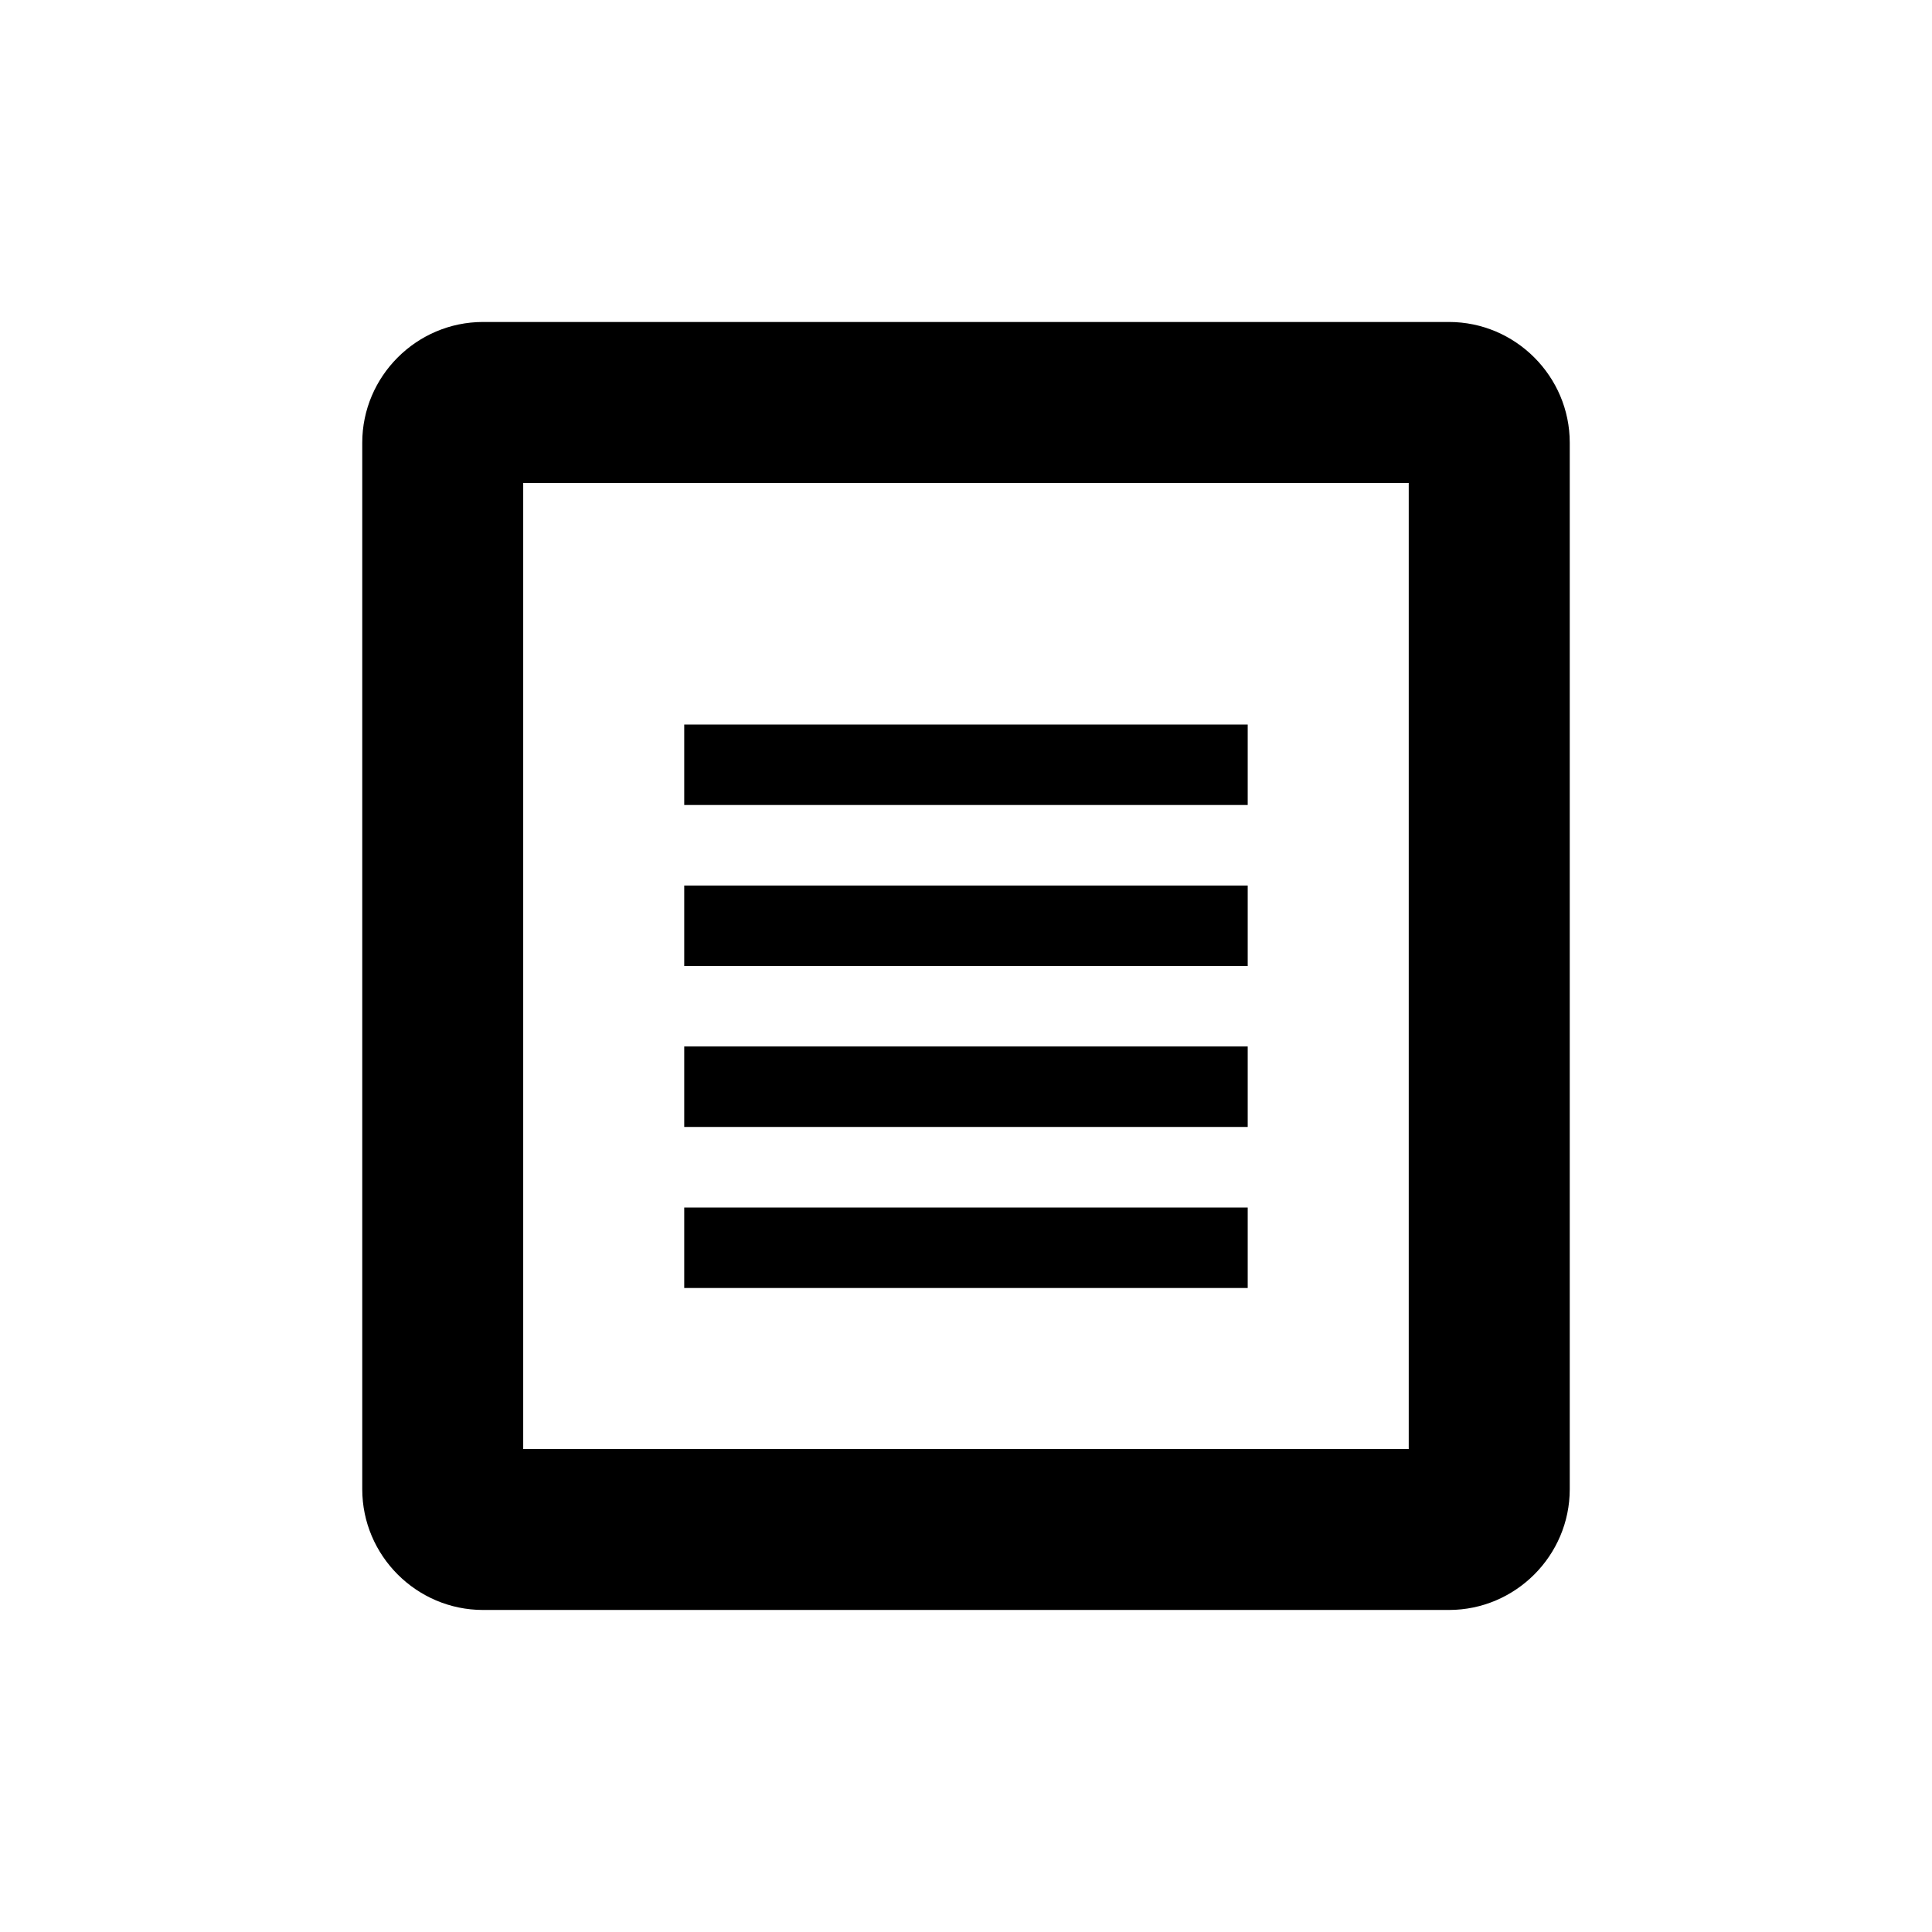 <!-- Generated by IcoMoon.io -->
<svg version="1.1" xmlns="http://www.w3.org/2000/svg" width="32" height="32" viewBox="0 0 32 32">
<title>text</title>
<path d="M24 5.333h-16c-1.1 0-2 0.9-2 2v17.333c0 1.1 0.9 2 2 2h16c1.1 0 2-0.9 2-2v-17.333c0-1.1-0.9-2-2-2zM23.333 24h-14.667v-16h14.667v16zM11.333 14.667h9.333v1.333h-9.333zM11.333 17.333h9.333v1.333h-9.333zM11.333 20h9.333v1.333h-9.333zM11.333 12h9.333v1.333h-9.333z"></path>
</svg>
